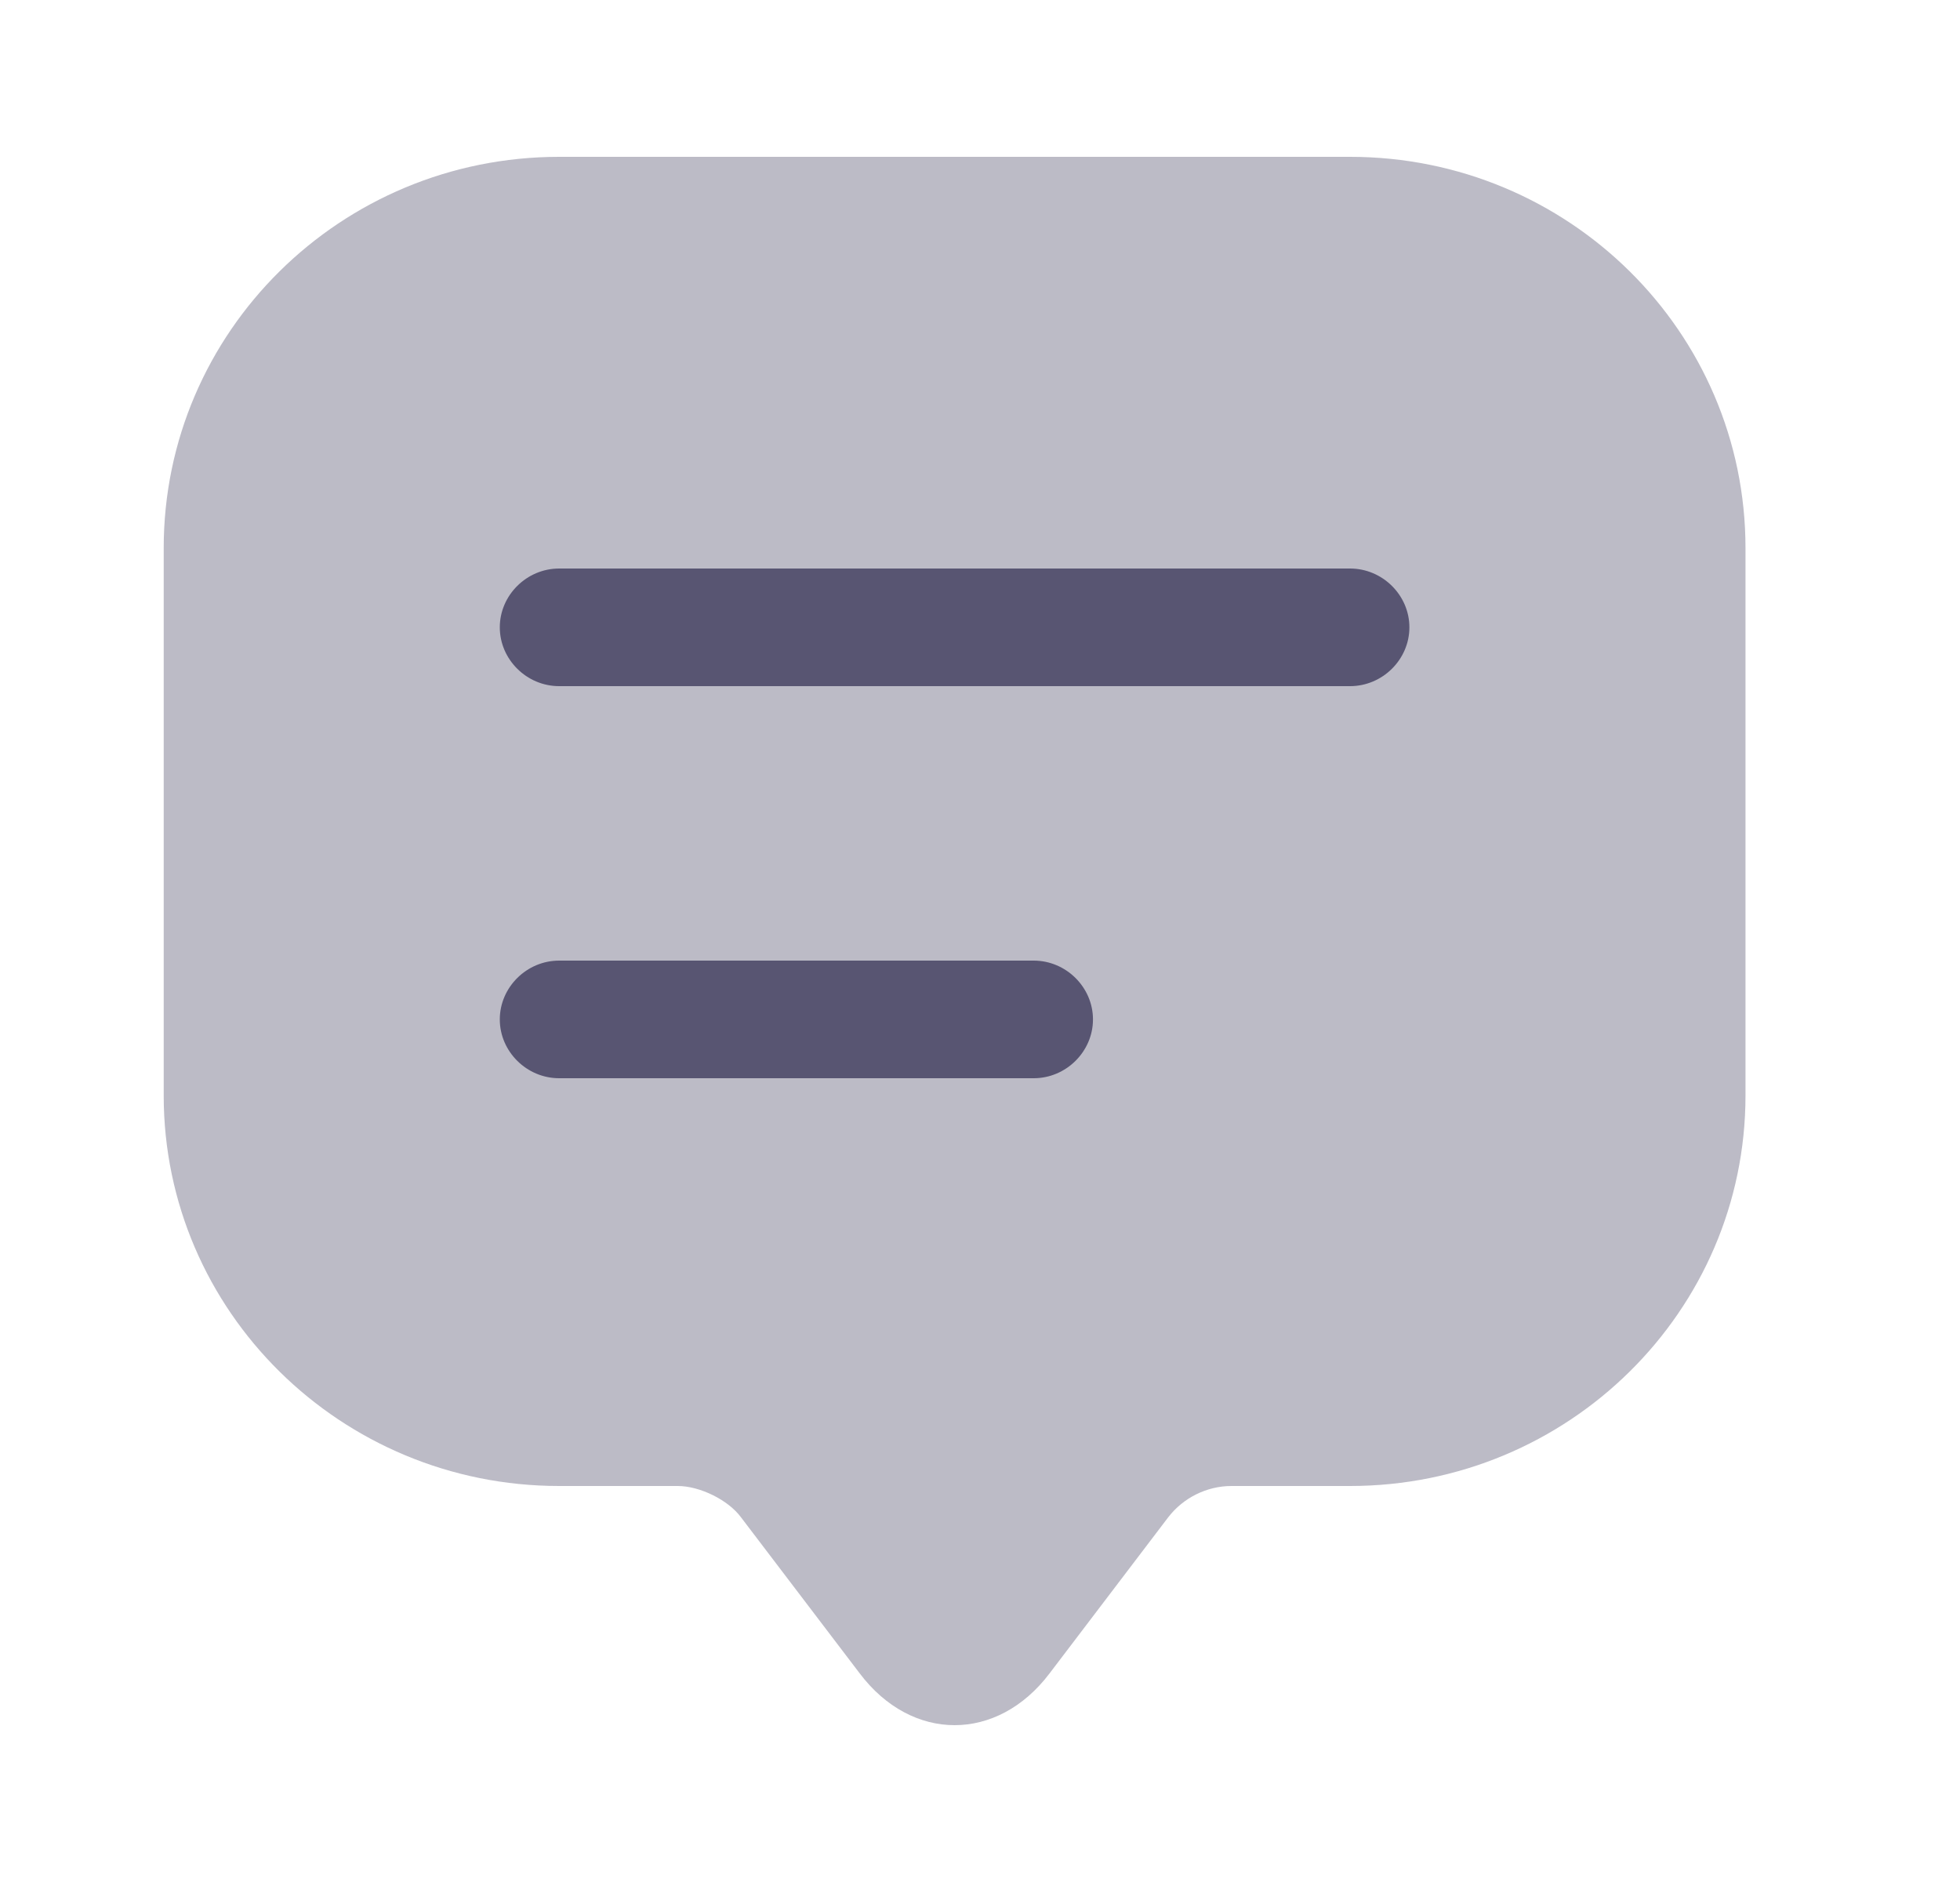 <svg width="25" height="24" viewBox="0 0 25 24" fill="none" xmlns="http://www.w3.org/2000/svg">
<path opacity="0.4" d="M2.088 12.97V6.99C2.088 4.23 4.348 2 7.132 2H17.22C20.005 2 22.264 4.23 22.264 6.99V13.97C22.264 16.72 20.005 18.95 17.22 18.95H15.707C15.394 18.95 15.092 19.1 14.9 19.35L13.387 21.34C12.721 22.22 11.631 22.22 10.966 21.34L9.452 19.35C9.291 19.13 8.928 18.95 8.645 18.95H7.132C4.348 18.95 2.088 16.72 2.088 13.97V12.97Z" fill="#585572"/>
<path d="M17.22 8.75H7.132C6.718 8.75 6.375 8.41 6.375 8C6.375 7.59 6.718 7.25 7.132 7.25H17.22C17.634 7.25 17.977 7.59 17.977 8C17.977 8.41 17.634 8.75 17.22 8.75Z" fill="#585572"/>
<path d="M13.185 13.75H7.132C6.718 13.75 6.375 13.41 6.375 13C6.375 12.59 6.718 12.25 7.132 12.25H13.185C13.598 12.25 13.941 12.59 13.941 13C13.941 13.41 13.598 13.75 13.185 13.75Z" fill="#585572"/>
</svg>

